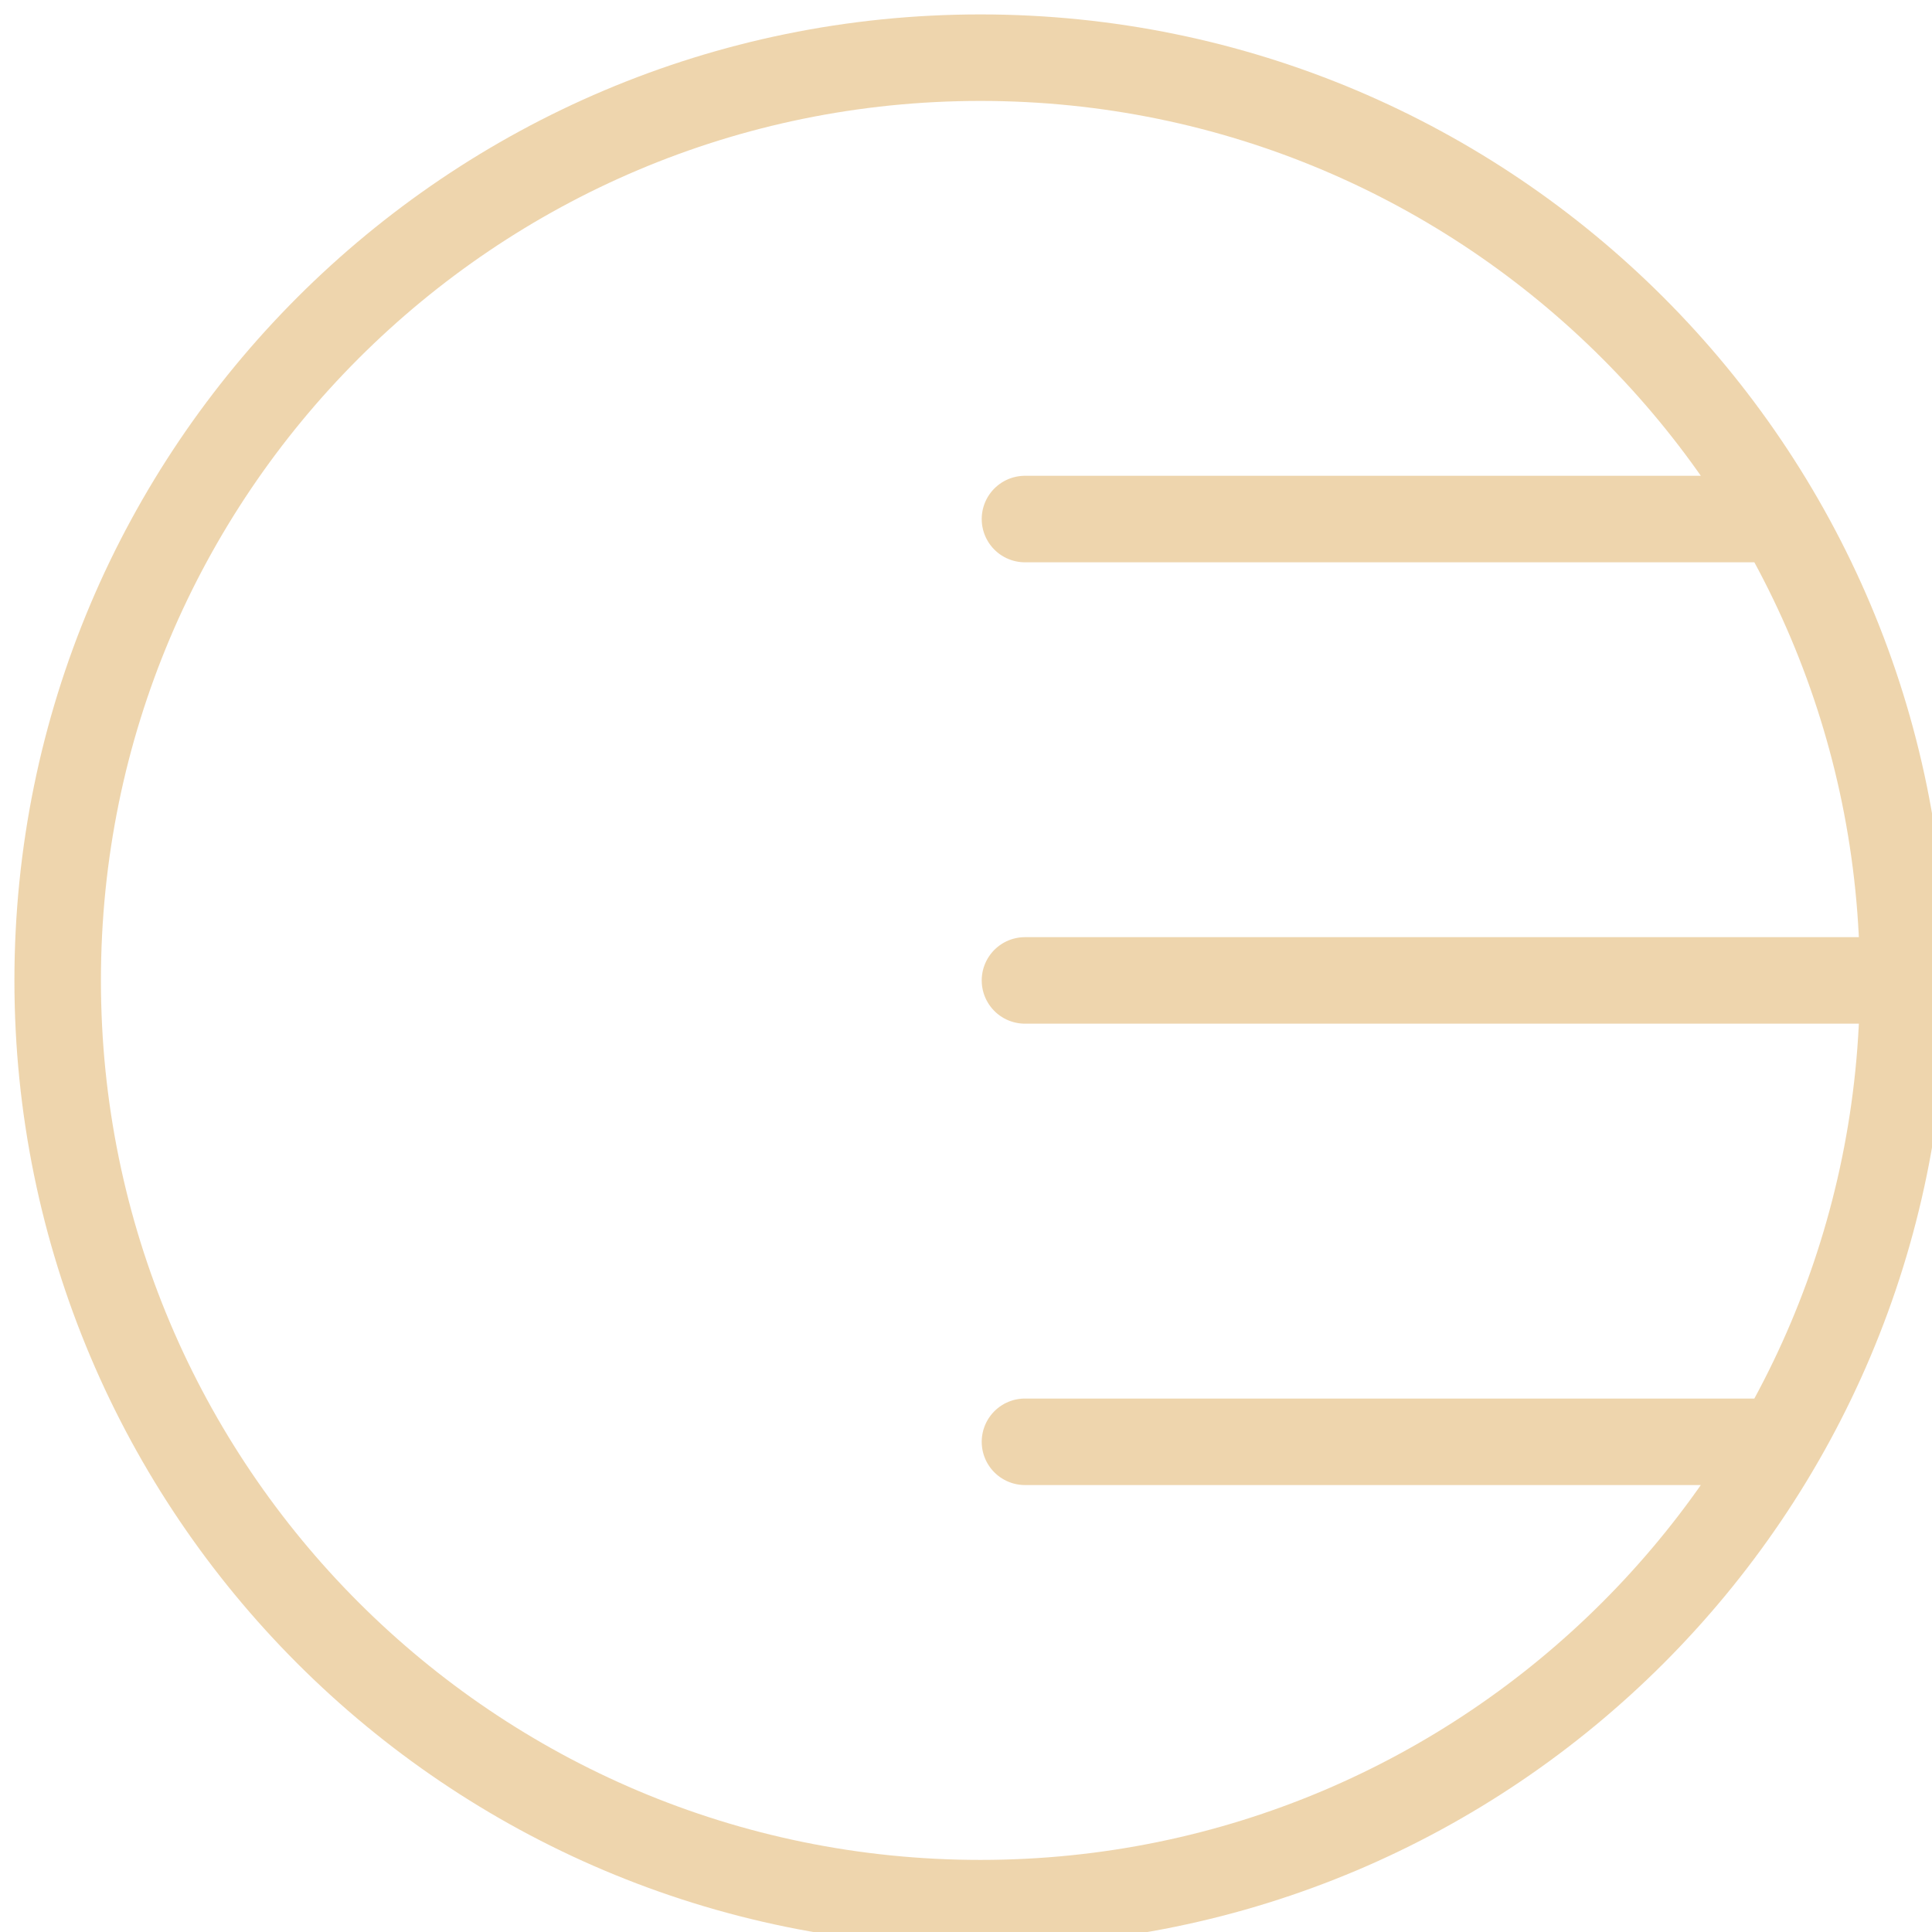 <svg xmlns="http://www.w3.org/2000/svg" width="67" height="67" viewBox="0 0 67 67">
  <g stroke-width="1" fill="none" fill-rule="evenodd" stroke-linecap="round" stroke-linejoin="round">
    <g transform="translate(-460, -3119)" stroke="#dead5d" stroke-width="3">
      <g transform="translate(0, 580)">
        <g transform="translate(462, 2541)">
          <path d="M33.545,48 L58.809,48 M64,32 C64,49.673 49.673,64 32,64 C14.327,64 0,49.673 0,32 C0,14.327 14.327,0 32,0 C49.673,0 64,14.327 64,32 Z M33.545,16 L58.809,16 M33.545,32 L64,32 M32.176,0.176" opacity=".5"></path>
        </g>
      </g>
    </g>
  </g>
</svg>
